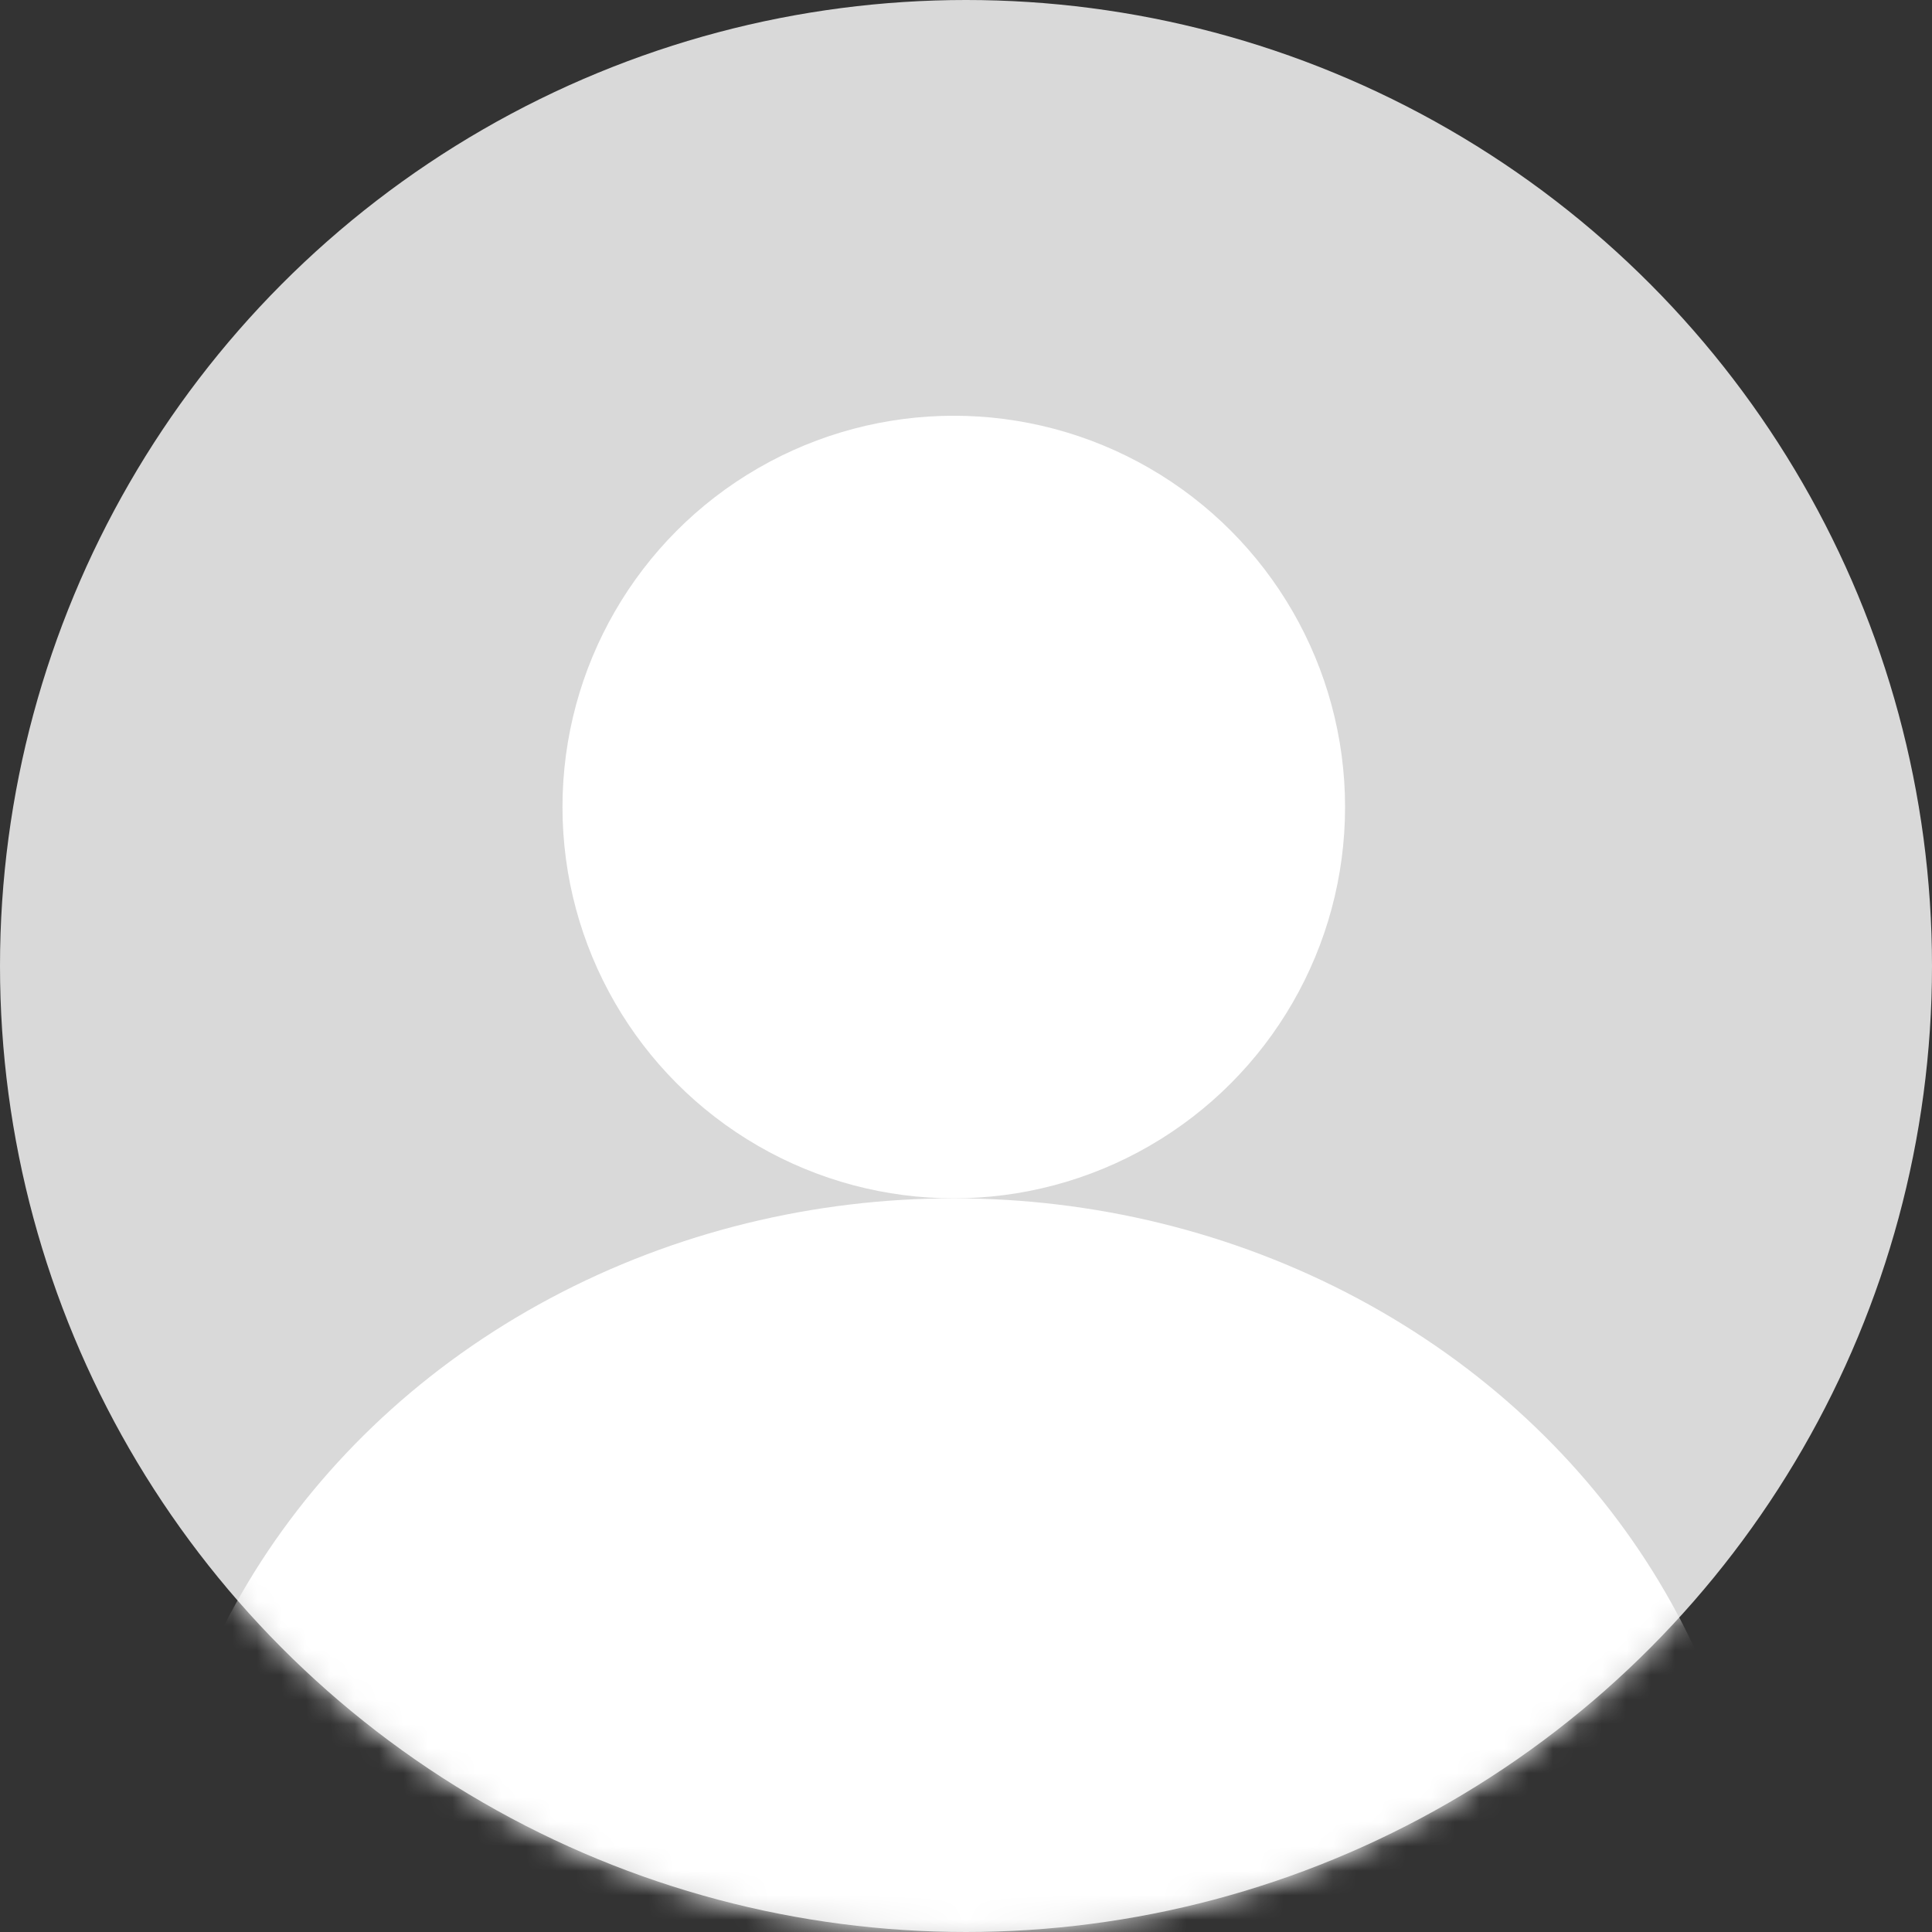 <svg width="79" height="79" viewBox="0 0 79 79" fill="none" xmlns="http://www.w3.org/2000/svg">
<rect x="0" y="0" width="79" height="79" fill="#333333" stroke="none"/>
<circle cx="39.5" cy="39.5" r="39.5" fill="#D9D9D9"/>
<circle cx="39" cy="33" r="16" fill="white"/>
<mask id="mask0_433_96" style="mask-type:alpha" maskUnits="userSpaceOnUse" x="0" y="0" width="79" height="79">
<circle cx="39.5" cy="39.5" r="39.5" fill="#D9D9D9"/>
</mask>
<g mask="url(#mask0_433_96)">
<ellipse cx="39" cy="79.5" rx="33" ry="30.5" fill="white"/>
</g>
</svg>
